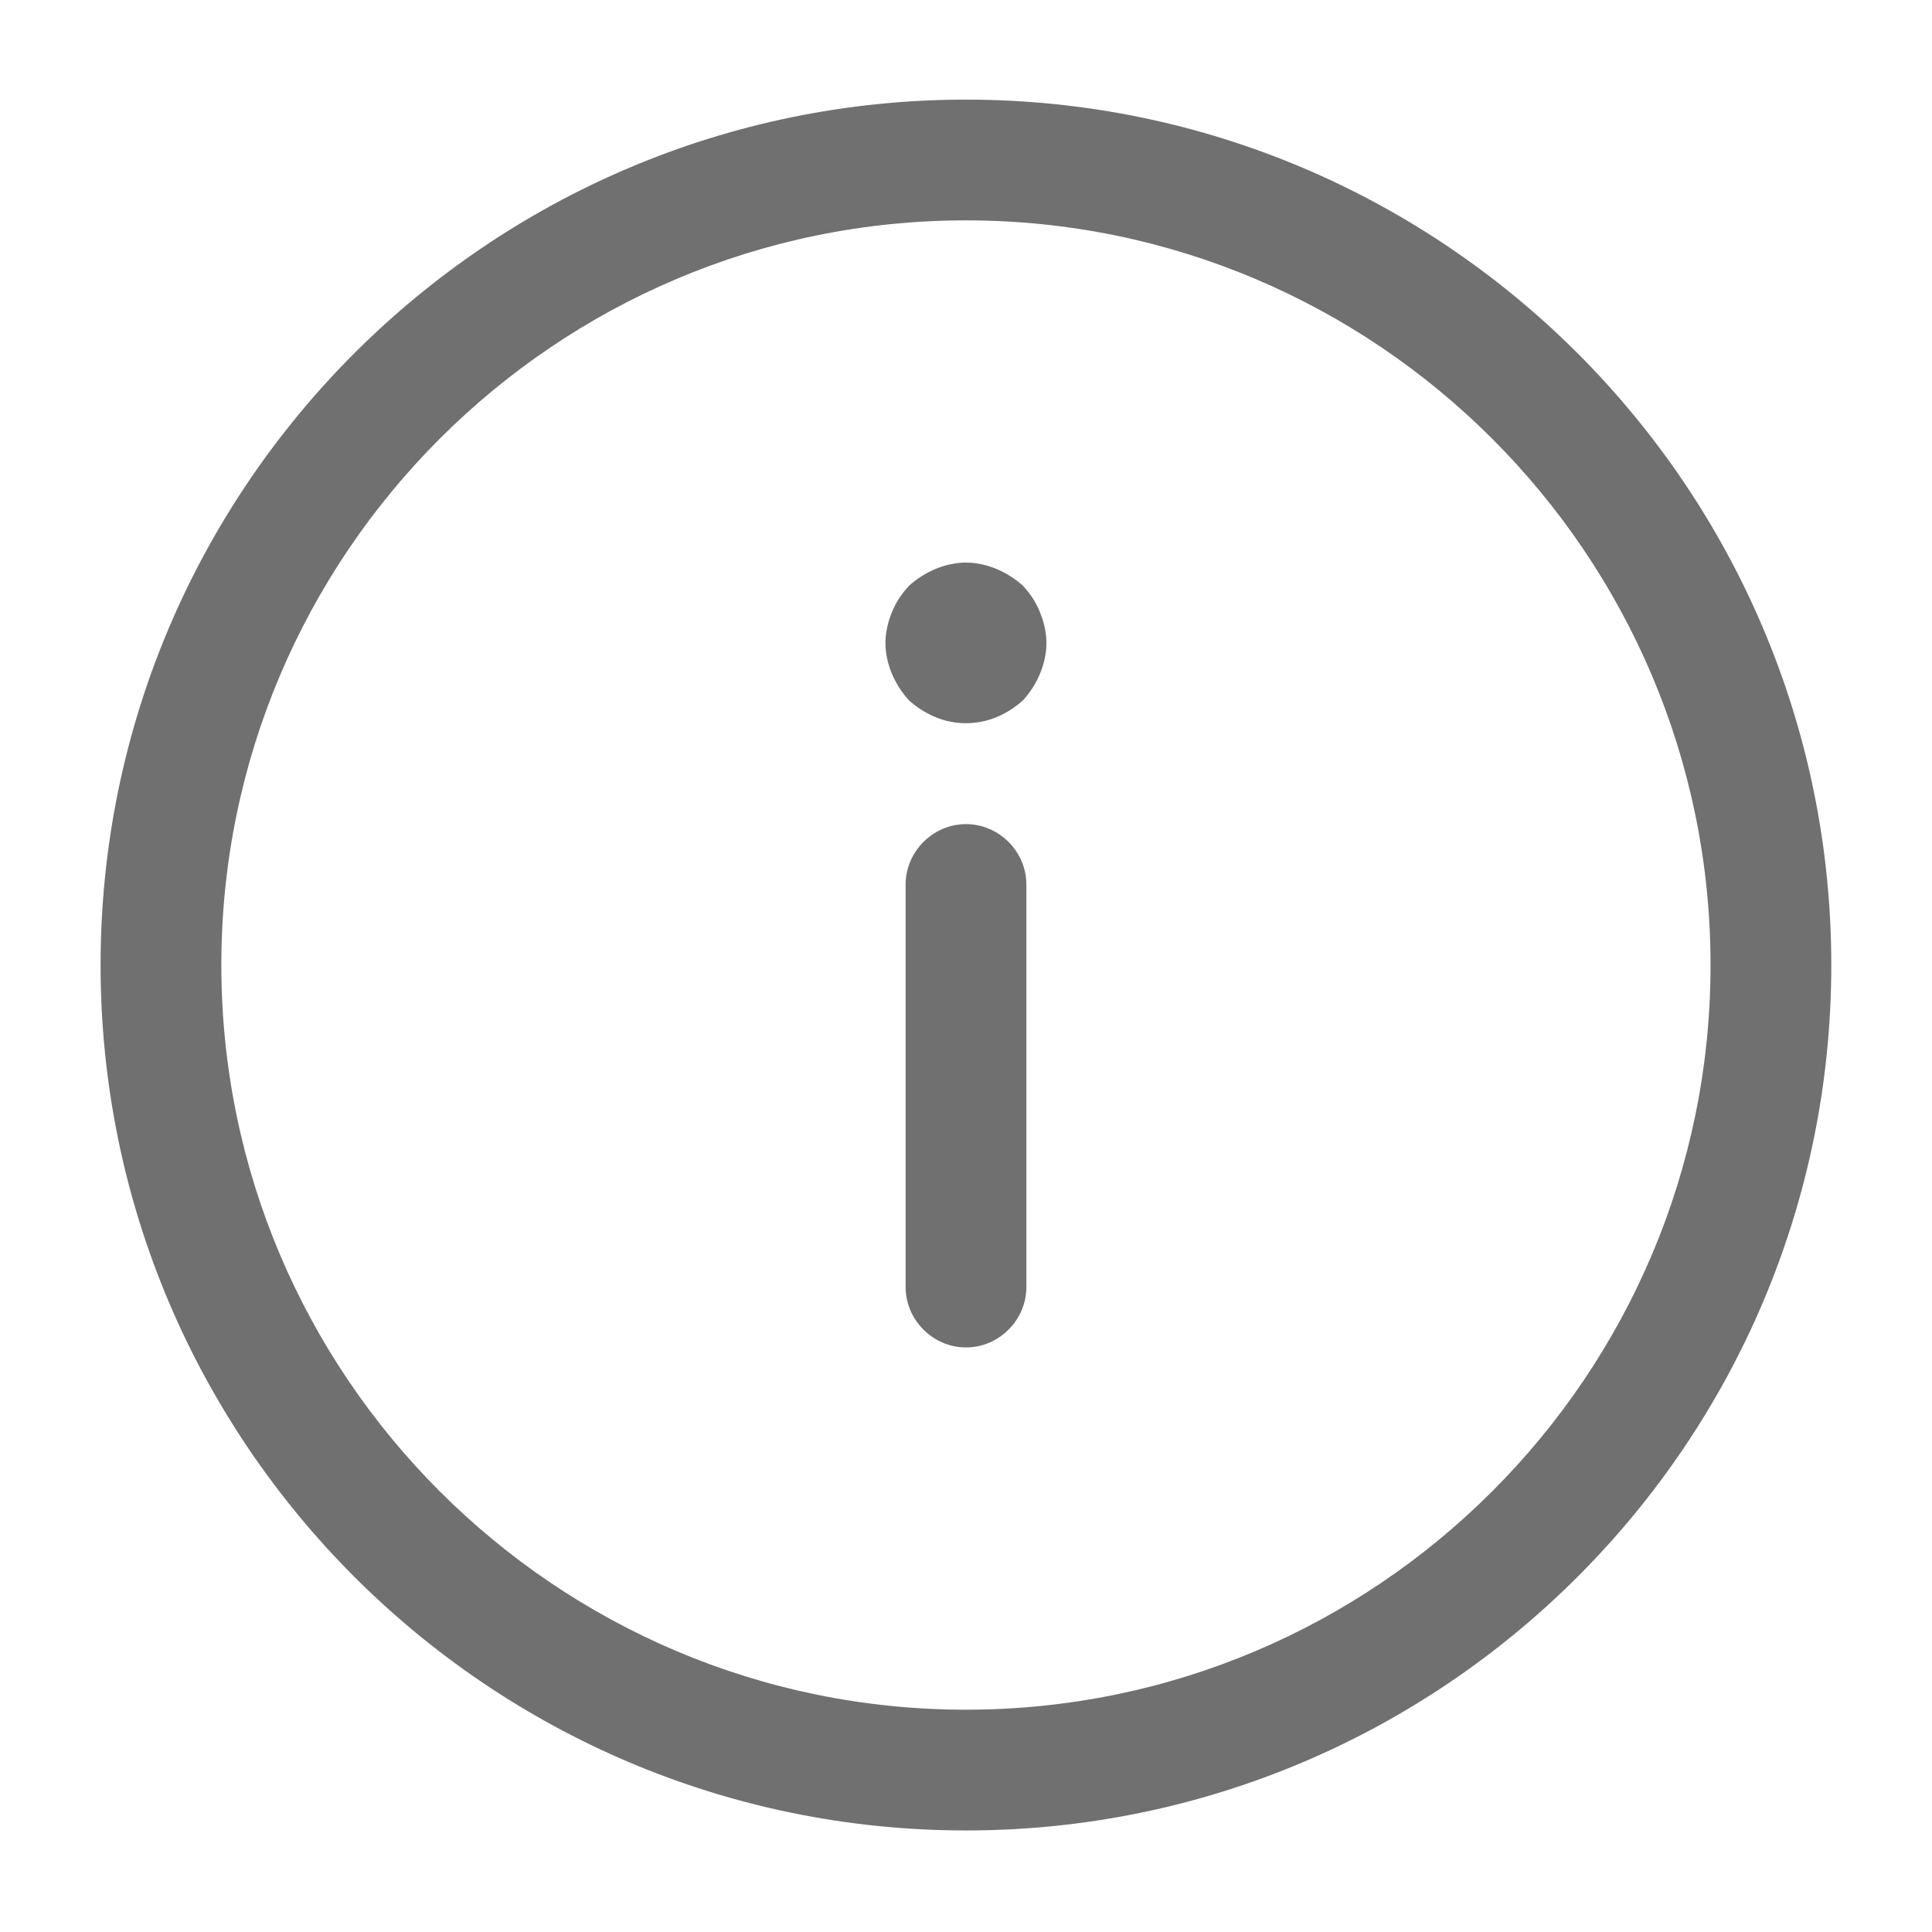 <svg width="16" height="16" viewBox="0 0 16 16" fill="none" xmlns="http://www.w3.org/2000/svg">
<path d="M8 0.825C11.953 0.825 15.166 4.039 15.166 7.992C15.166 11.945 11.953 15.159 8 15.159C4.046 15.159 0.833 11.945 0.833 7.992C0.833 4.039 4.046 0.825 8 0.825ZM8 14.159C11.4 14.159 14.166 11.392 14.166 7.992C14.166 4.592 11.4 1.825 8 1.825C4.6 1.825 1.833 4.592 1.833 7.992C1.833 11.392 4.6 14.159 8 14.159Z" fill="#707070"/>
<path d="M8 6.825C8.273 6.825 8.5 7.052 8.5 7.325V10.659C8.5 10.932 8.273 11.159 8 11.159C7.727 11.159 7.5 10.932 7.5 10.659V7.325C7.5 7.052 7.727 6.825 8 6.825Z" fill="#707070"/>
<path d="M8 4.659C8.086 4.659 8.173 4.679 8.253 4.712C8.333 4.746 8.406 4.792 8.473 4.852C8.533 4.919 8.58 4.986 8.613 5.072C8.646 5.152 8.666 5.239 8.666 5.326C8.666 5.412 8.646 5.499 8.613 5.579C8.58 5.659 8.533 5.732 8.473 5.799C8.406 5.859 8.333 5.906 8.253 5.939C8.093 6.006 7.907 6.006 7.747 5.939C7.667 5.906 7.593 5.859 7.527 5.799C7.466 5.732 7.42 5.659 7.386 5.579C7.353 5.499 7.333 5.412 7.333 5.326C7.333 5.239 7.353 5.152 7.386 5.072C7.42 4.986 7.466 4.919 7.527 4.852C7.593 4.792 7.667 4.746 7.747 4.712C7.827 4.679 7.913 4.659 8 4.659Z" fill="#707070"/>
</svg>
